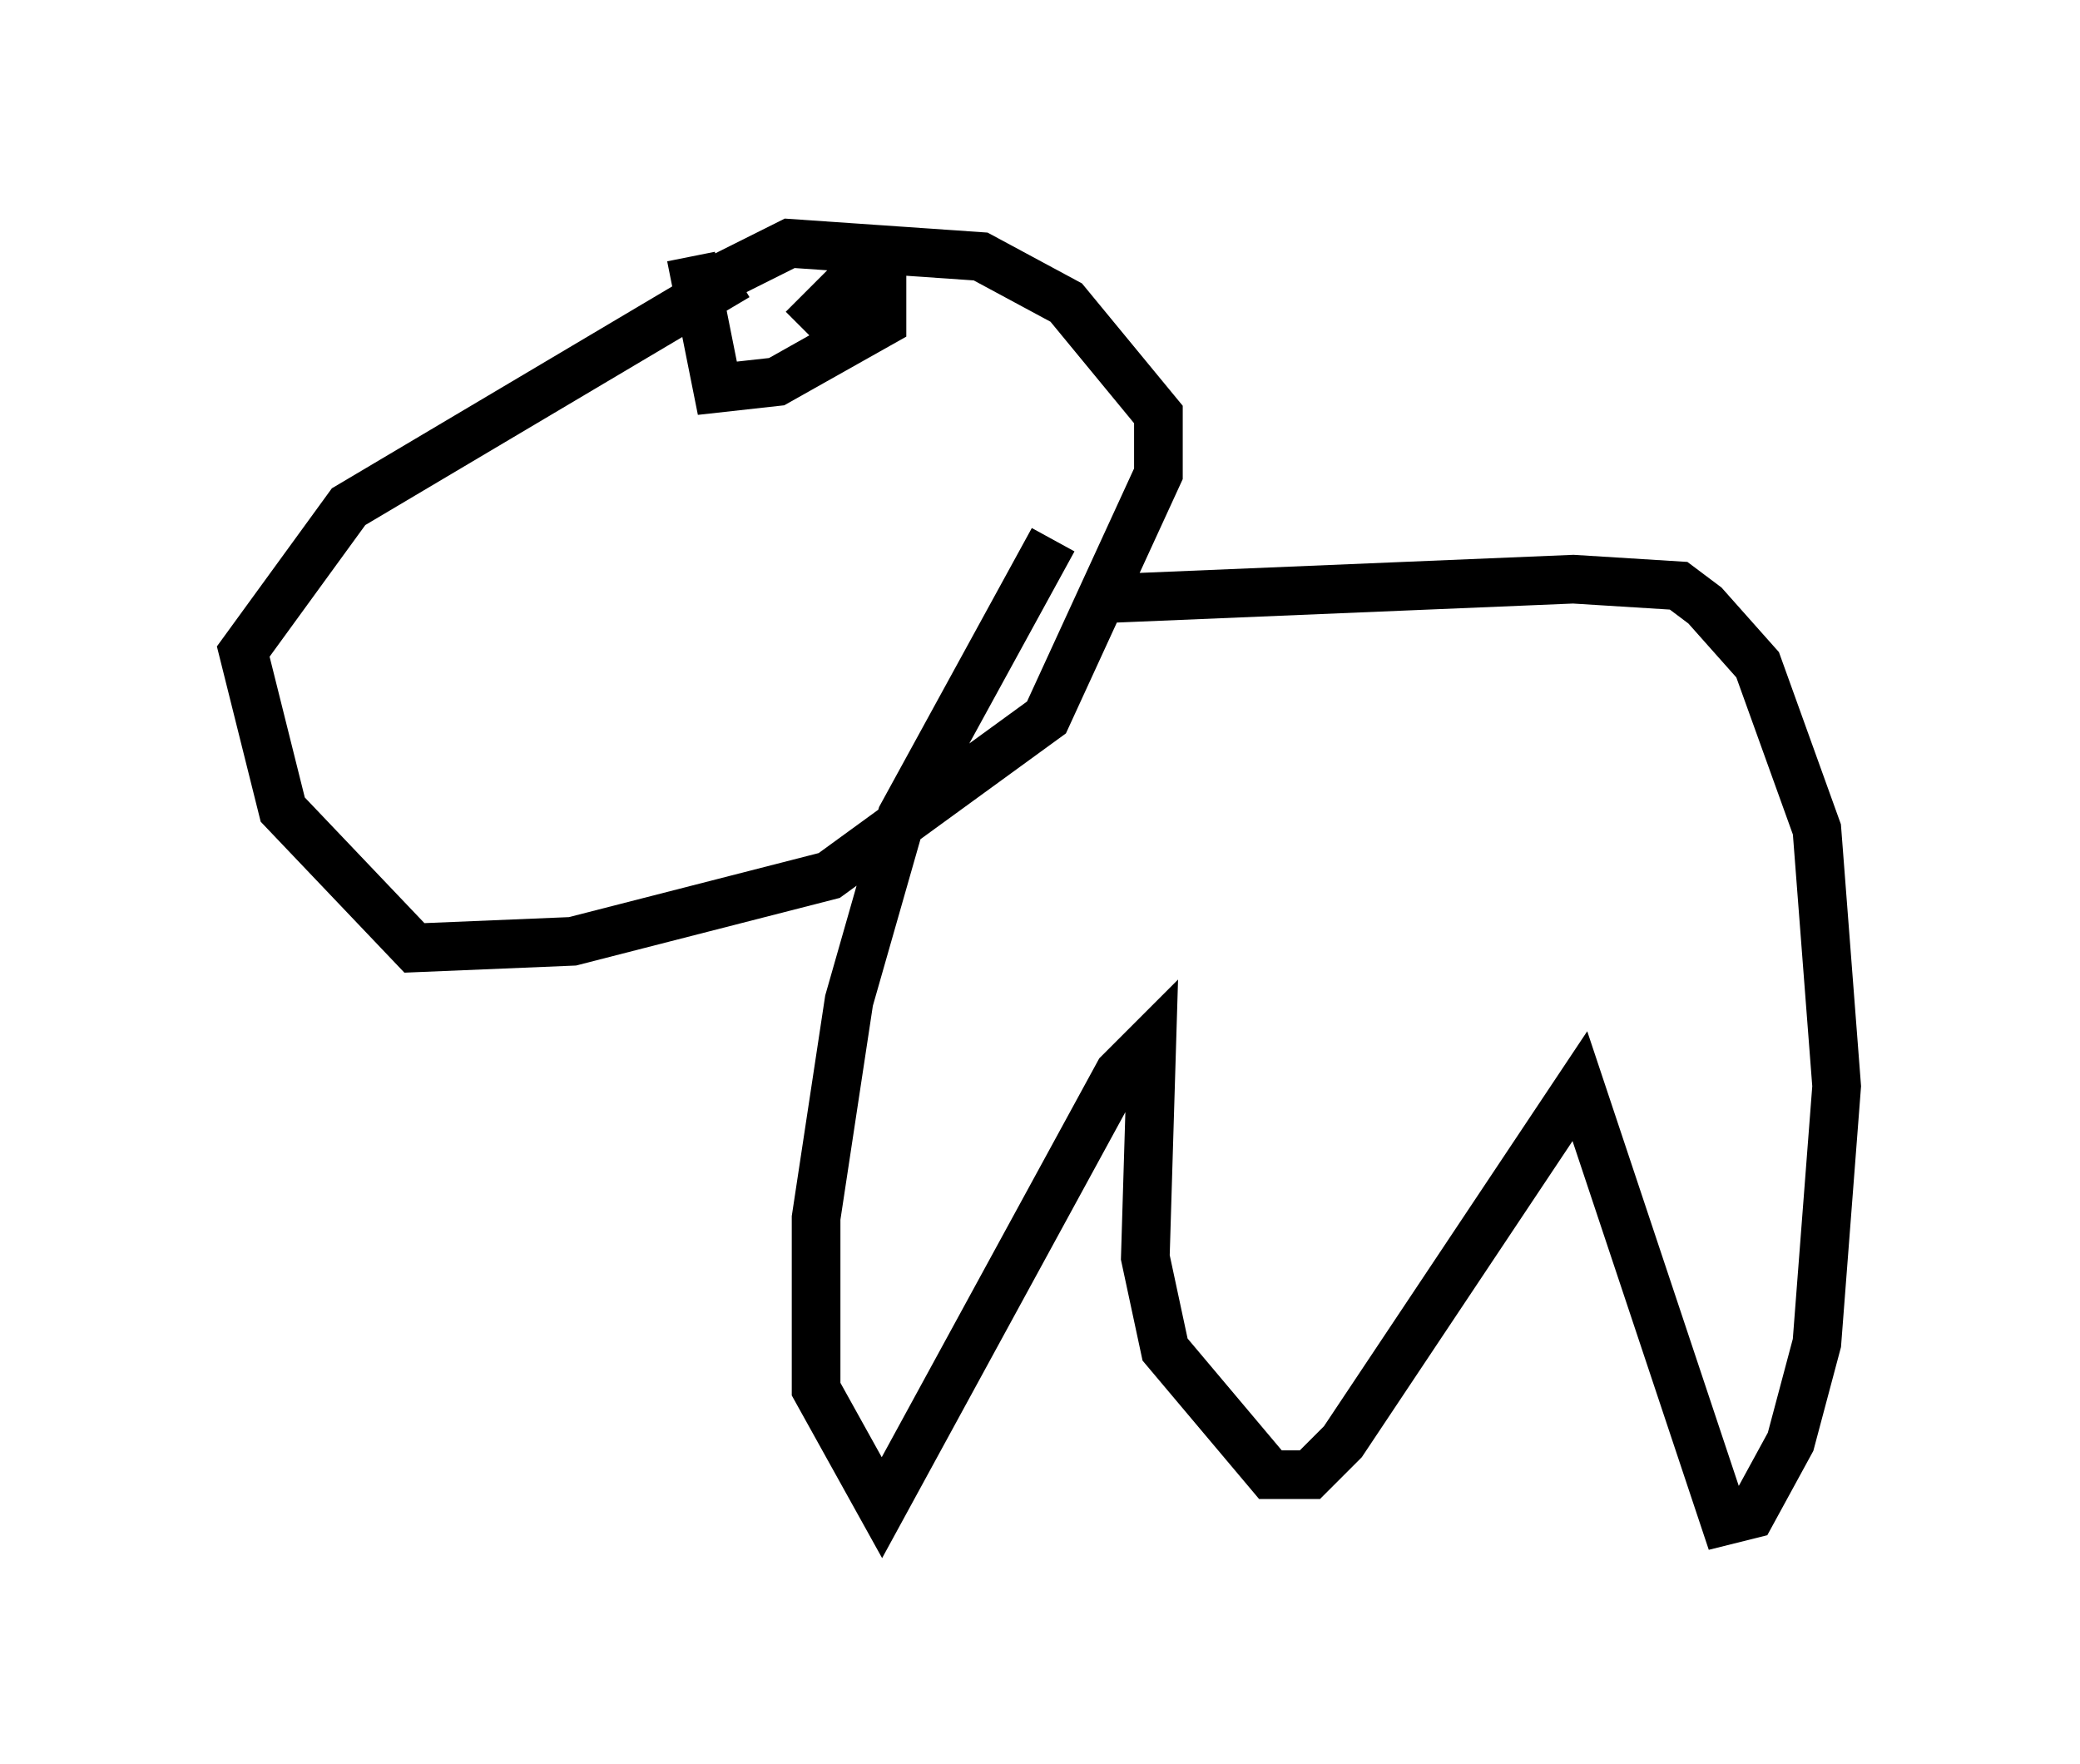 <?xml version="1.0" encoding="utf-8" ?>
<svg baseProfile="full" height="36.251" version="1.1" width="42.747" xmlns="http://www.w3.org/2000/svg" xmlns:ev="http://www.w3.org/2001/xml-events" xmlns:xlink="http://www.w3.org/1999/xlink"><defs /><rect fill="white" height="36.251" width="42.747" x="0" y="0" /><path d="M17.178, 5.541 m-2.03, 0.135 l-7.984, 4.736 -2.165, 2.977 l0.812, 3.248 2.706, 2.842 l3.248, -0.135 5.277, -1.353 l4.465, -3.248 2.3, -5.007 l0.0, -1.218 -1.894, -2.3 l-1.759, -0.947 -3.924, -0.271 l-2.165, 1.083 m8.525, 6.225 l9.743, -0.406 2.165, 0.135 l0.541, 0.406 1.083, 1.218 l1.218, 3.383 0.406, 5.277 l-0.406, 5.277 -0.541, 2.03 l-0.812, 1.488 -0.541, 0.135 l-2.977, -8.931 -4.871, 7.307 l-0.677, 0.677 -0.812, 0.0 l-2.165, -2.571 -0.406, -1.894 l0.135, -4.465 -0.677, 0.677 l-4.871, 8.931 -1.353, -2.436 l0.0, -3.518 0.677, -4.465 l1.083, -3.789 3.112, -5.683 m-7.442, -5.819 l0.541, 2.706 1.218, -0.135 l2.165, -1.218 0.0, -0.677 l-0.812, 0.0 -0.812, 0.812 " fill="none" stroke="black" stroke-width="1" /></svg>